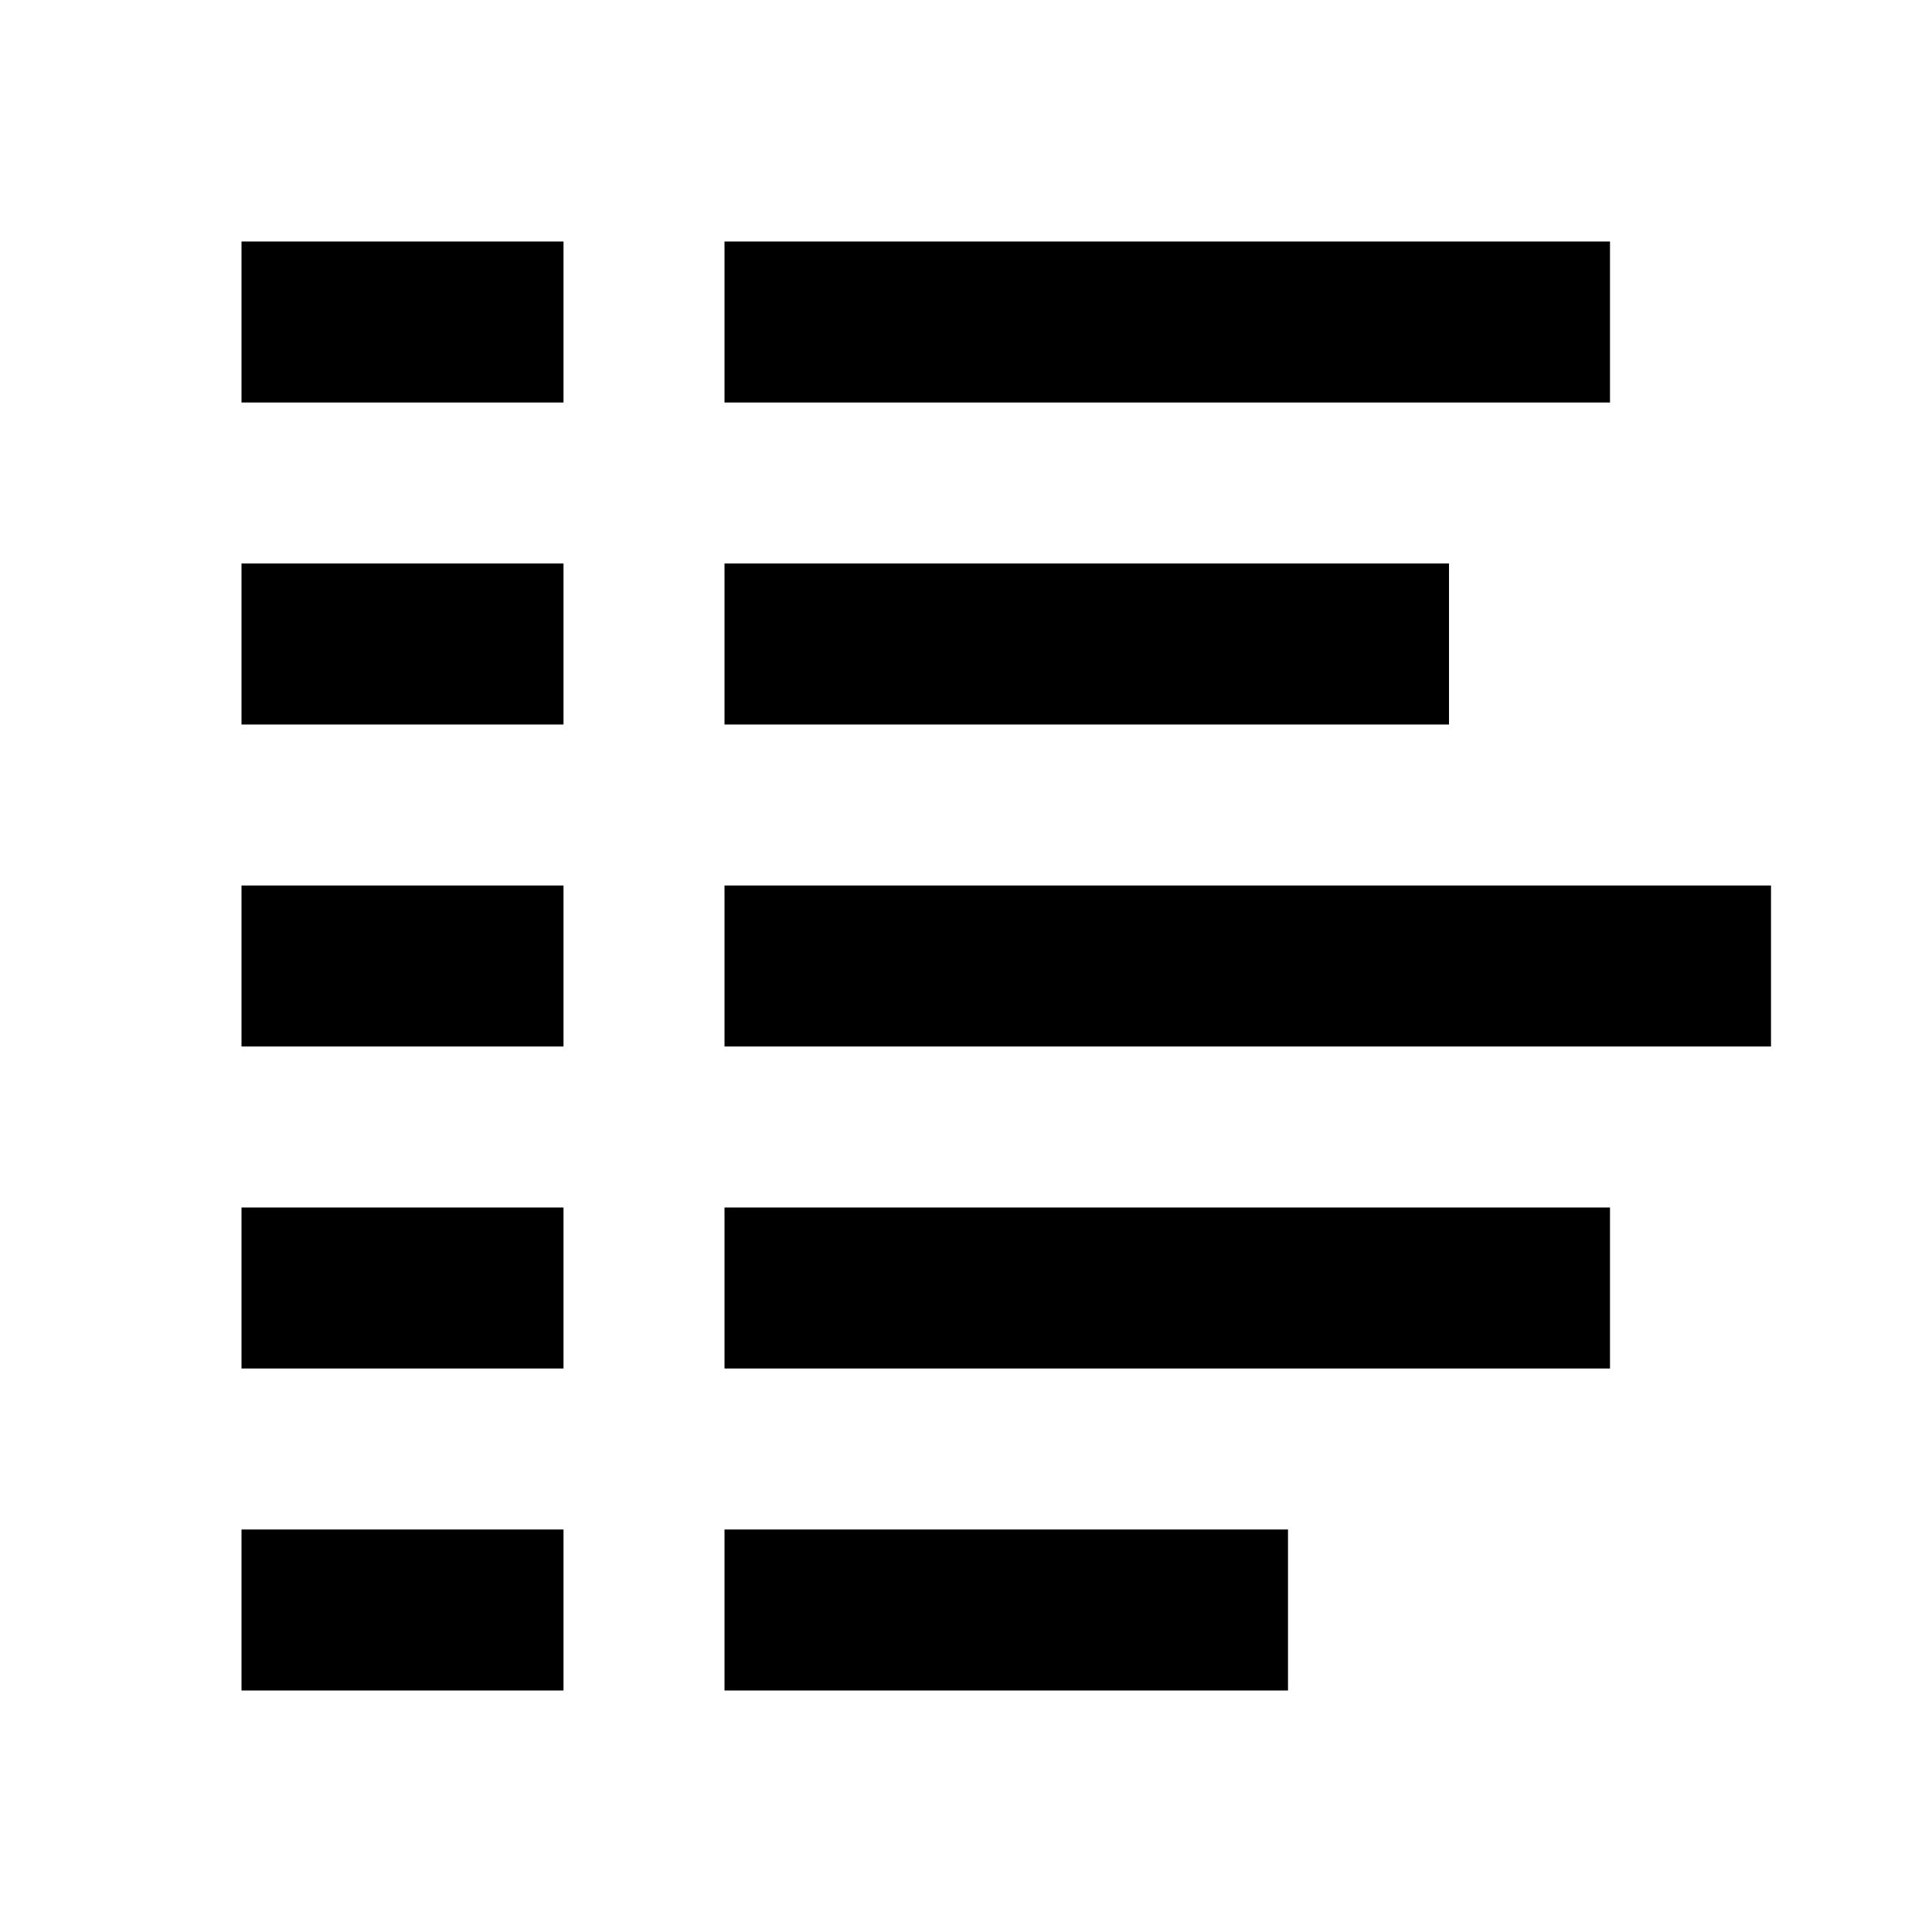 <svg width="24" height="24" viewBox="0 0 24 24" fill="none" xmlns="http://www.w3.org/2000/svg">
<path fill-rule="evenodd" clip-rule="evenodd" d="M3 3H7V5H3V3ZM9 3H20V5H9V3ZM3 7H7V9H3V7ZM9 7H18V9H9V7ZM3 11H7V13H3V11ZM9 11H22V13H9V11ZM3 15H7V17H3V15ZM9 15H20V17H9V15ZM3 19H7V21H3V19ZM9 19H16V21H9V19Z" fill="black"/>
</svg>
